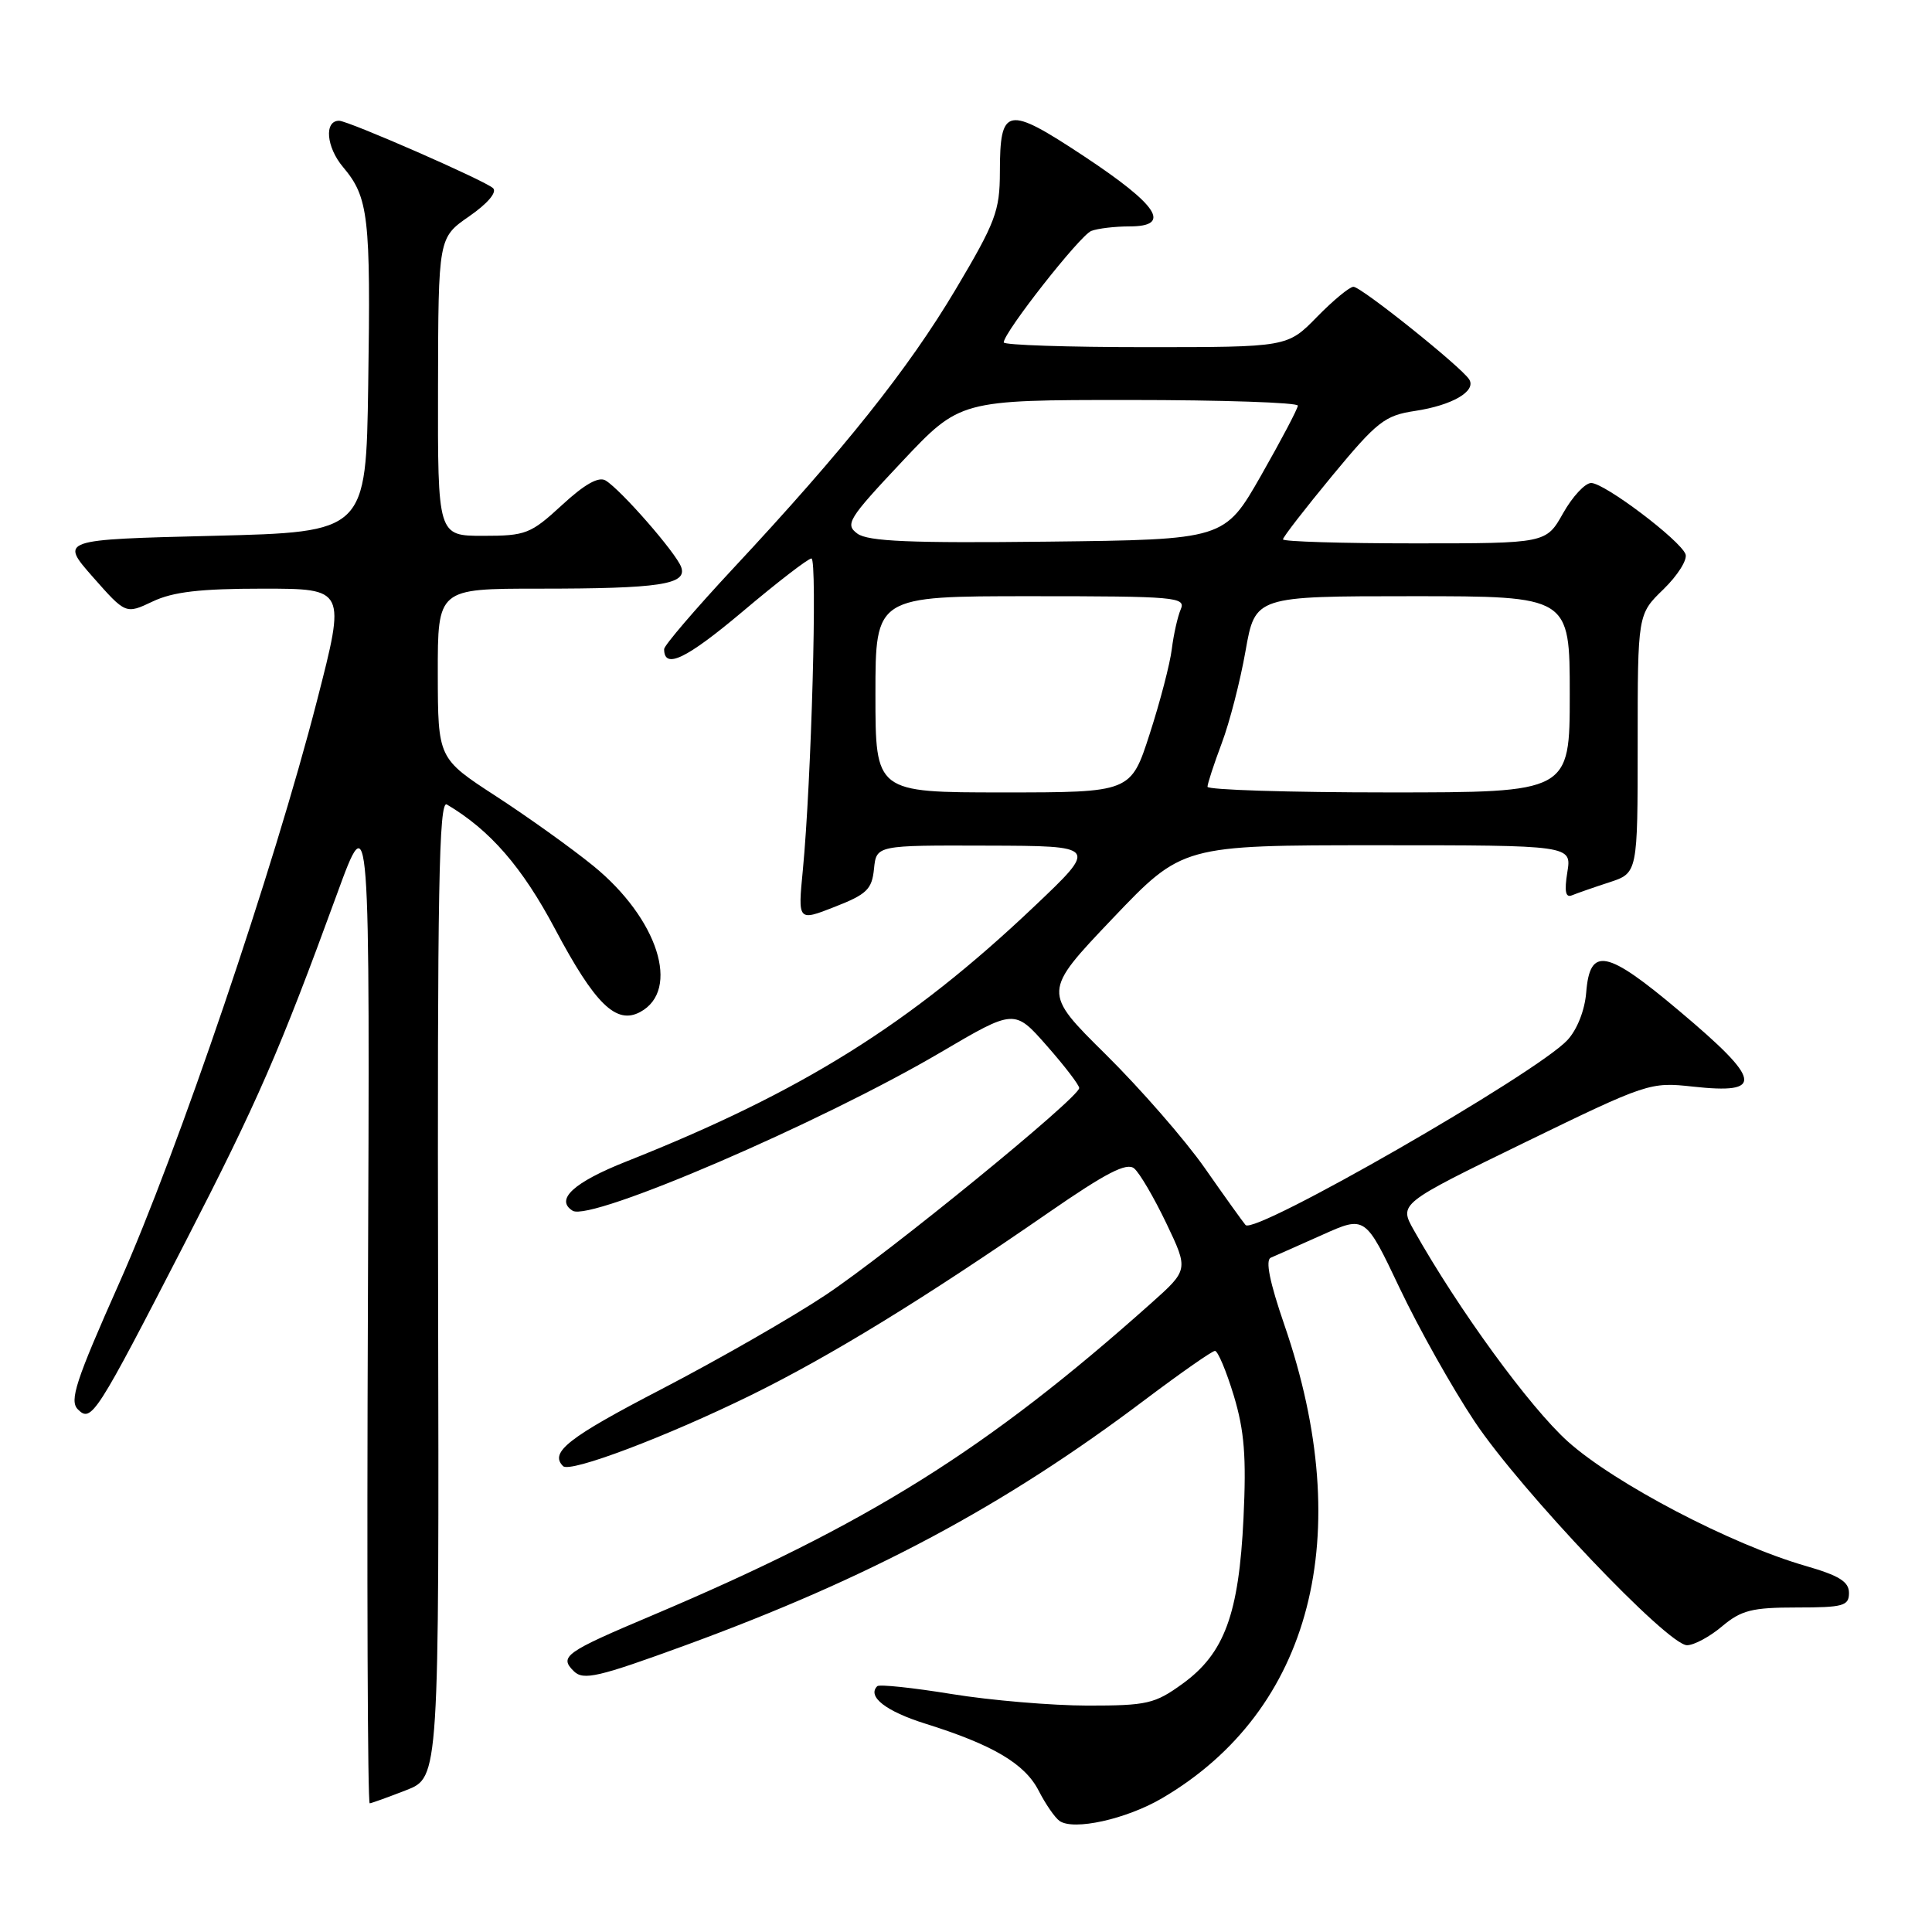 <?xml version="1.0" encoding="UTF-8" standalone="no"?>
<!DOCTYPE svg PUBLIC "-//W3C//DTD SVG 1.1//EN" "http://www.w3.org/Graphics/SVG/1.1/DTD/svg11.dtd" >
<svg xmlns="http://www.w3.org/2000/svg" xmlns:xlink="http://www.w3.org/1999/xlink" version="1.1" viewBox="0 0 256 256">
 <g >
 <path fill="currentColor"
d=" M 153.97 238.28 C 173.81 226.65 179.81 203.47 170.19 175.57 C 168.24 169.91 167.64 166.96 168.39 166.65 C 169.00 166.39 172.07 165.03 175.20 163.63 C 180.90 161.07 180.90 161.07 185.46 170.68 C 187.97 175.97 192.45 183.95 195.42 188.40 C 201.50 197.50 220.97 218.00 223.54 218.00 C 224.46 218.00 226.55 216.88 228.18 215.50 C 230.73 213.36 232.15 213.00 238.08 213.00 C 244.25 213.00 245.00 212.79 245.00 211.07 C 245.00 209.58 243.69 208.77 239.25 207.49 C 229.39 204.65 213.94 196.56 207.75 191.01 C 202.70 186.47 193.25 173.51 187.34 163.00 C 185.37 159.50 185.37 159.50 201.96 151.42 C 218.30 143.47 218.65 143.36 224.31 143.98 C 233.81 145.02 233.49 143.19 222.53 133.97 C 212.86 125.82 210.67 125.39 210.18 131.51 C 209.99 133.88 208.97 136.45 207.68 137.83 C 203.53 142.27 166.22 163.70 165.04 162.32 C 164.66 161.87 162.22 158.47 159.63 154.76 C 157.03 151.05 151.14 144.29 146.53 139.73 C 138.15 131.45 138.15 131.45 147.41 121.72 C 156.67 112.00 156.67 112.00 182.47 112.00 C 208.26 112.00 208.26 112.00 207.68 115.57 C 207.27 118.12 207.44 118.99 208.30 118.63 C 208.96 118.36 211.19 117.58 213.25 116.91 C 217.00 115.68 217.00 115.68 217.00 98.54 C 217.00 81.39 217.00 81.39 220.42 78.08 C 222.30 76.25 223.62 74.16 223.34 73.43 C 222.62 71.56 212.61 64.00 210.84 64.00 C 210.03 64.00 208.36 65.80 207.12 68.00 C 204.87 72.00 204.87 72.00 187.44 72.00 C 177.85 72.00 170.00 71.76 170.00 71.47 C 170.00 71.17 172.95 67.37 176.54 63.02 C 182.48 55.84 183.50 55.05 187.50 54.45 C 192.41 53.71 195.64 51.84 194.68 50.28 C 193.67 48.65 180.37 38.00 179.34 38.00 C 178.83 38.00 176.65 39.80 174.50 42.00 C 170.59 46.00 170.59 46.00 151.80 46.00 C 141.46 46.00 133.00 45.72 133.00 45.37 C 133.00 44.05 143.12 31.17 144.60 30.60 C 145.46 30.27 147.73 30.00 149.66 30.00 C 155.30 30.00 153.50 27.23 143.62 20.69 C 133.40 13.94 132.50 14.11 132.49 22.80 C 132.48 27.96 131.92 29.44 126.62 38.36 C 120.35 48.89 111.88 59.53 97.15 75.32 C 92.12 80.72 88.00 85.53 88.00 86.01 C 88.00 88.73 90.89 87.35 98.37 81.06 C 102.97 77.17 107.09 74.00 107.52 74.00 C 108.33 74.00 107.51 103.57 106.38 115.29 C 105.72 122.08 105.72 122.08 110.61 120.16 C 114.86 118.50 115.54 117.84 115.81 115.12 C 116.13 112.00 116.13 112.00 130.81 112.05 C 145.50 112.09 145.50 112.09 137.00 120.15 C 120.61 135.70 106.23 144.69 83.00 153.90 C 76.02 156.66 73.51 158.96 75.88 160.43 C 78.27 161.91 108.79 148.77 124.66 139.43 C 134.42 133.69 134.42 133.69 138.71 138.57 C 141.07 141.25 143.00 143.77 143.00 144.17 C 143.00 145.43 117.82 165.98 109.42 171.58 C 104.98 174.54 95.19 180.15 87.67 184.06 C 75.28 190.49 72.78 192.45 74.61 194.27 C 75.53 195.20 88.30 190.37 99.50 184.87 C 110.02 179.70 122.46 172.07 139.02 160.62 C 146.56 155.41 149.29 154.00 150.28 154.82 C 151.00 155.41 152.91 158.68 154.54 162.08 C 157.49 168.26 157.49 168.26 152.50 172.71 C 130.74 192.12 115.05 201.93 86.42 214.05 C 74.84 218.94 74.06 219.50 76.04 221.45 C 77.31 222.69 79.24 222.24 90.82 218.01 C 115.27 209.06 133.03 199.58 151.71 185.48 C 156.44 181.92 160.62 179.00 160.99 179.00 C 161.37 179.00 162.49 181.66 163.48 184.92 C 164.89 189.59 165.16 193.03 164.77 201.17 C 164.16 213.89 162.24 219.09 156.70 223.10 C 153.02 225.77 152.00 226.00 144.10 226.00 C 139.37 225.99 131.27 225.31 126.11 224.47 C 120.95 223.63 116.50 223.16 116.24 223.43 C 114.87 224.80 117.39 226.76 122.63 228.40 C 131.57 231.20 135.79 233.70 137.62 237.26 C 138.53 239.04 139.78 240.85 140.39 241.28 C 142.25 242.60 149.24 241.05 153.97 238.28 Z  M 53.84 237.20 C 58.19 235.50 58.19 235.50 58.05 170.67 C 57.94 117.96 58.16 105.97 59.21 106.60 C 64.93 109.98 69.19 114.88 73.56 123.12 C 78.84 133.06 81.65 135.80 84.82 134.10 C 90.23 131.20 87.18 121.70 78.60 114.72 C 75.75 112.40 69.95 108.25 65.72 105.50 C 58.03 100.50 58.03 100.50 58.01 89.25 C 58.00 78.00 58.00 78.00 71.38 78.00 C 87.44 78.00 91.09 77.45 90.26 75.14 C 89.59 73.27 82.30 64.92 80.25 63.67 C 79.33 63.11 77.47 64.15 74.47 66.92 C 70.31 70.75 69.68 71.00 64.02 71.00 C 58.00 71.00 58.00 71.00 58.04 51.25 C 58.08 31.50 58.08 31.50 62.16 28.67 C 64.60 26.98 65.88 25.48 65.34 24.94 C 64.38 23.98 46.15 16.00 44.93 16.00 C 42.93 16.00 43.23 19.49 45.45 22.13 C 48.84 26.15 49.13 28.66 48.79 51.00 C 48.50 70.50 48.50 70.50 28.22 71.00 C 7.95 71.50 7.95 71.50 12.30 76.45 C 16.66 81.39 16.66 81.39 20.23 79.70 C 22.92 78.42 26.53 78.00 34.81 78.00 C 45.82 78.00 45.82 78.00 42.01 92.82 C 36.28 115.12 23.57 152.56 15.83 169.94 C 10.02 183.00 9.17 185.60 10.32 186.75 C 12.11 188.54 12.69 187.62 24.52 164.65 C 34.11 146.02 37.04 139.30 44.64 118.50 C 49.02 106.50 49.02 106.50 48.75 172.75 C 48.60 209.19 48.71 238.98 48.99 238.95 C 49.27 238.92 51.45 238.13 53.84 237.20 Z  M 116.00 92.00 C 116.00 79.00 116.00 79.00 136.61 79.00 C 155.86 79.00 157.16 79.12 156.45 80.75 C 156.04 81.71 155.51 84.08 155.27 86.00 C 155.04 87.92 153.72 92.99 152.34 97.25 C 149.84 105.00 149.84 105.00 132.92 105.00 C 116.00 105.00 116.00 105.00 116.00 92.00 Z  M 160.00 104.25 C 160.00 103.84 160.85 101.25 161.88 98.50 C 162.92 95.75 164.34 90.24 165.04 86.25 C 166.32 79.00 166.32 79.00 187.16 79.00 C 208.00 79.00 208.00 79.00 208.00 92.00 C 208.00 105.00 208.00 105.00 184.00 105.00 C 170.80 105.00 160.00 104.66 160.00 104.25 Z  M 113.61 70.71 C 111.94 69.48 112.38 68.76 119.50 61.19 C 127.21 53.00 127.21 53.00 149.60 53.00 C 161.92 53.00 171.99 53.34 171.97 53.75 C 171.96 54.16 169.76 58.33 167.10 63.00 C 162.25 71.50 162.25 71.50 138.84 71.77 C 120.62 71.98 115.03 71.74 113.61 70.71 Z "/>
</g>
</svg>